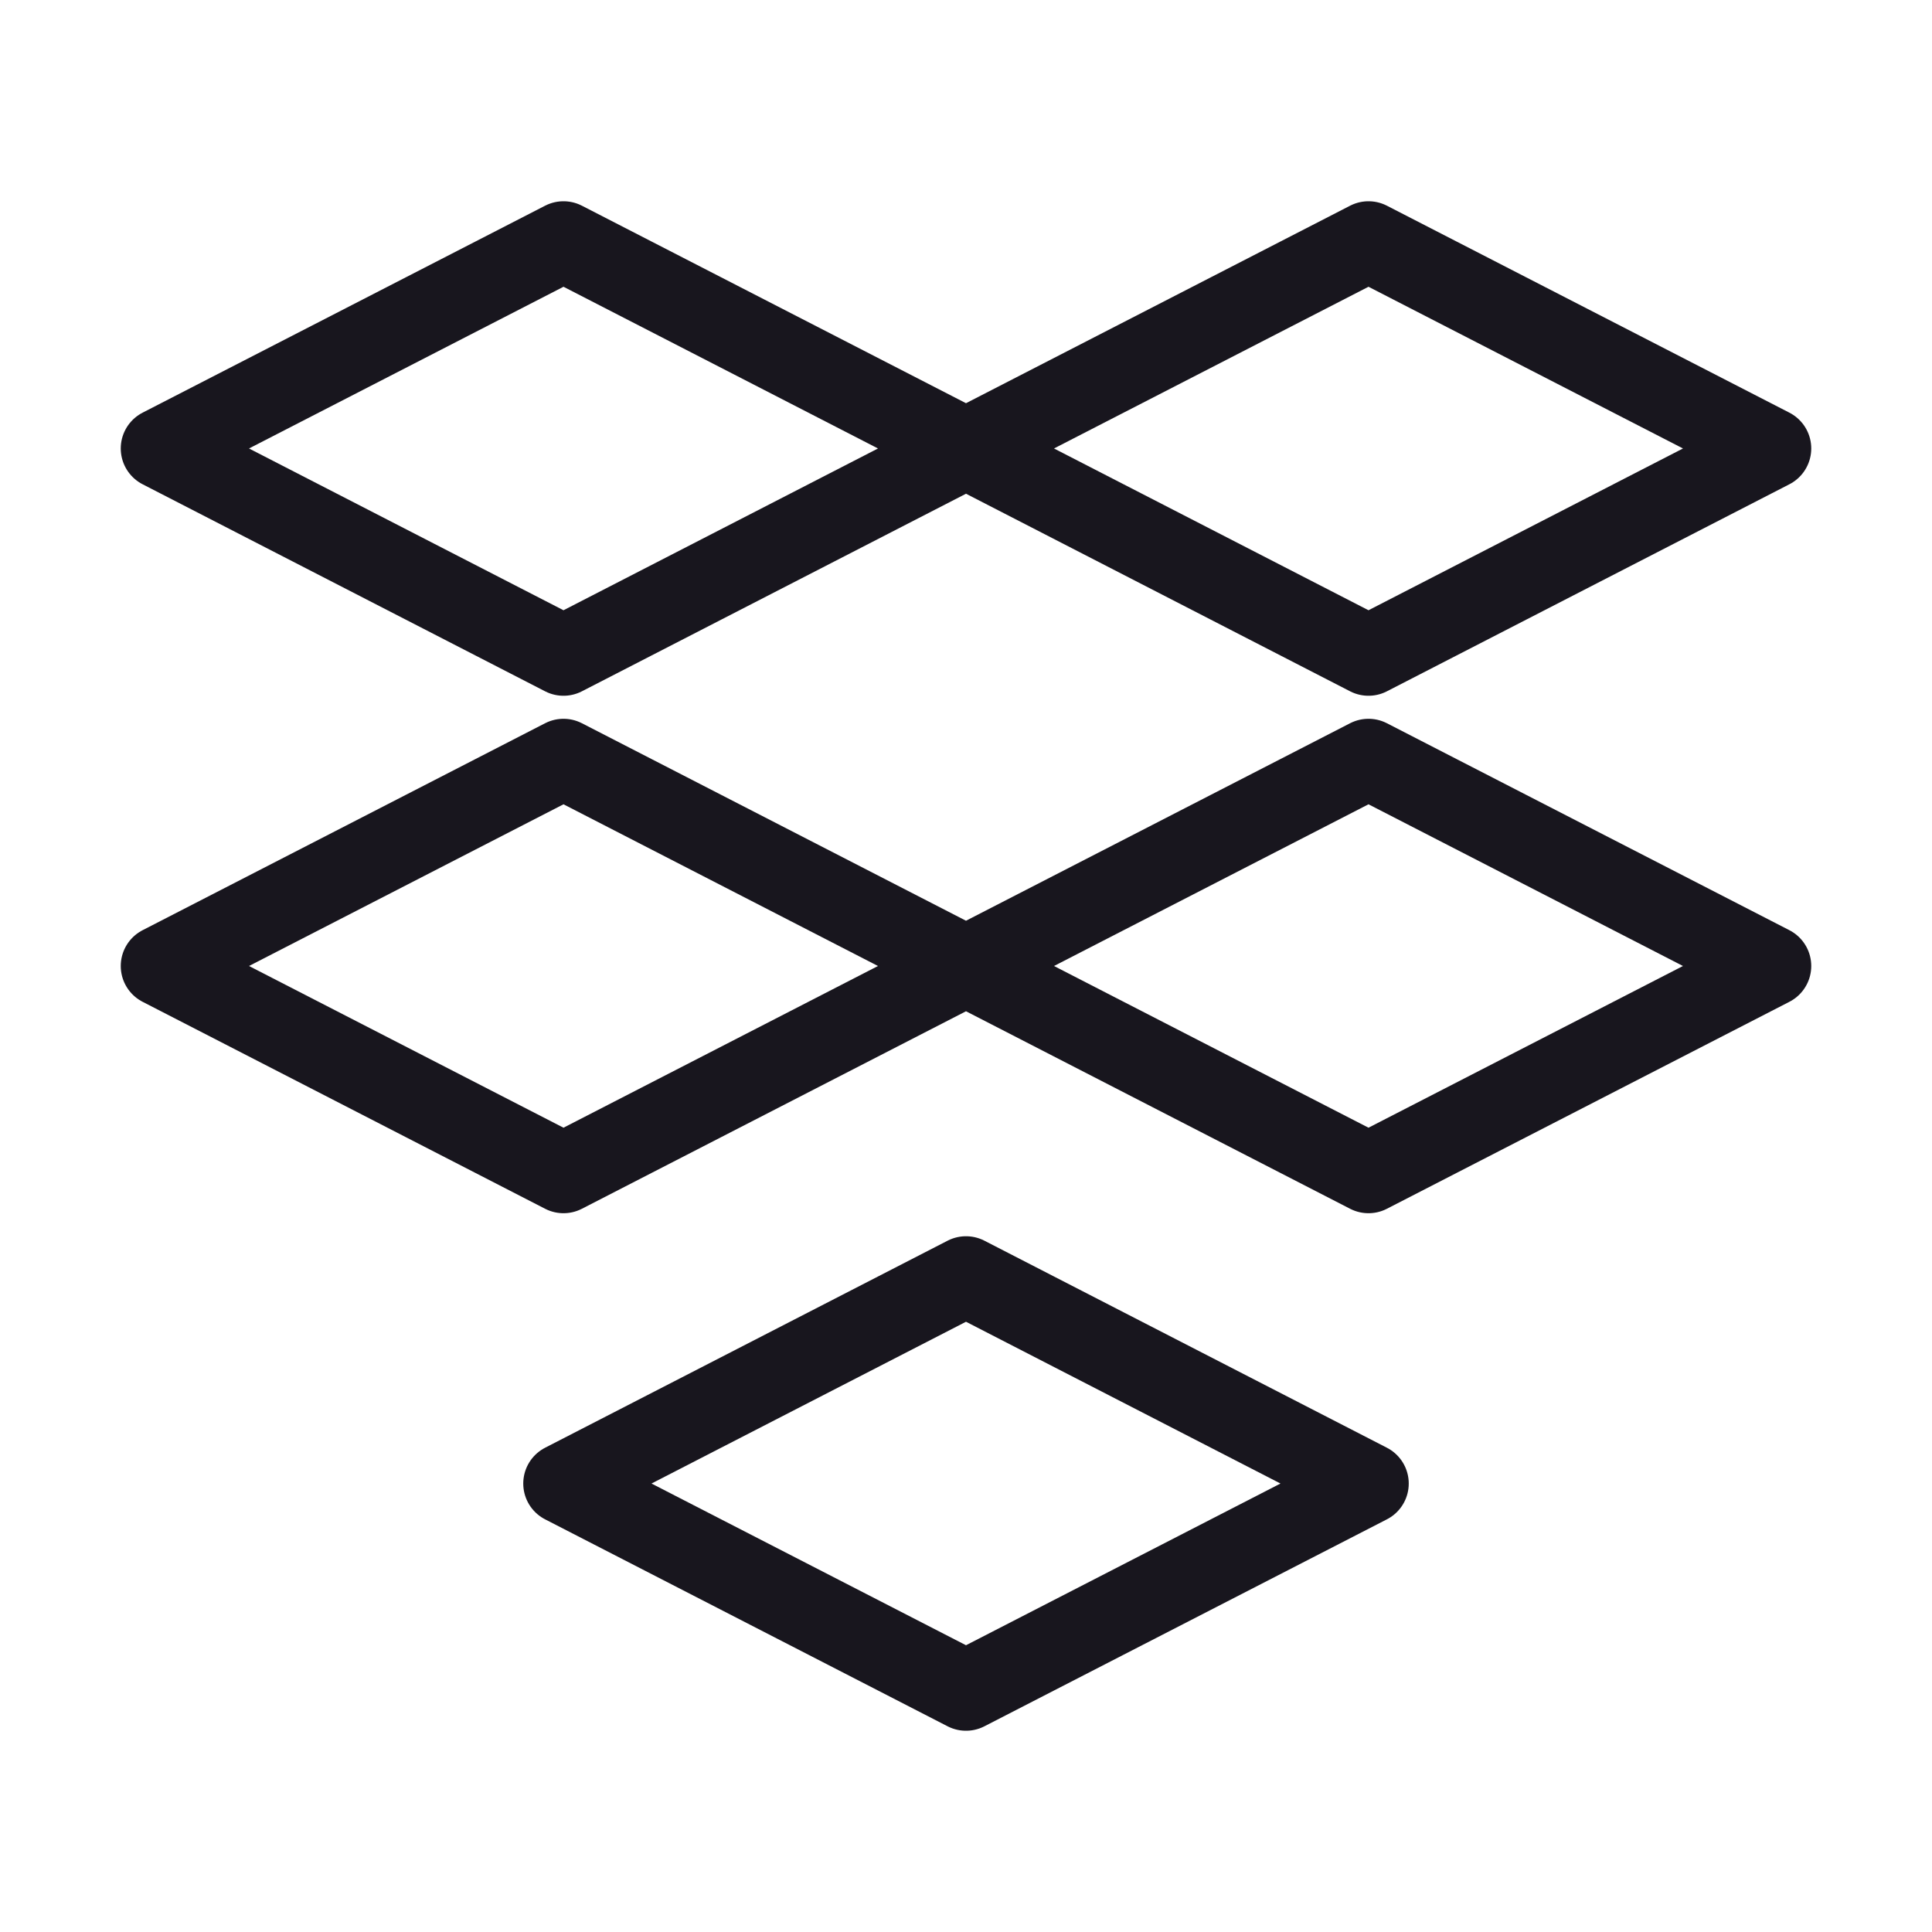 <svg width="24" height="24" viewBox="0 0 24 24" fill="none" xmlns="http://www.w3.org/2000/svg">
<path d="M12 5.571L7 8.143L2 5.571L7 3L12 5.571ZM12 5.571L17 8.143L22 5.571L17 3L12 5.571ZM12 12L7 14.571L2 12L7 9.429L12 12ZM12 12L17 14.571L22 12L17 9.429L12 12ZM7 18.429L12 21L17 18.429L12 15.857L7 18.429Z" stroke="#18161E" stroke-linecap="round" stroke-linejoin="round"/>
</svg>
